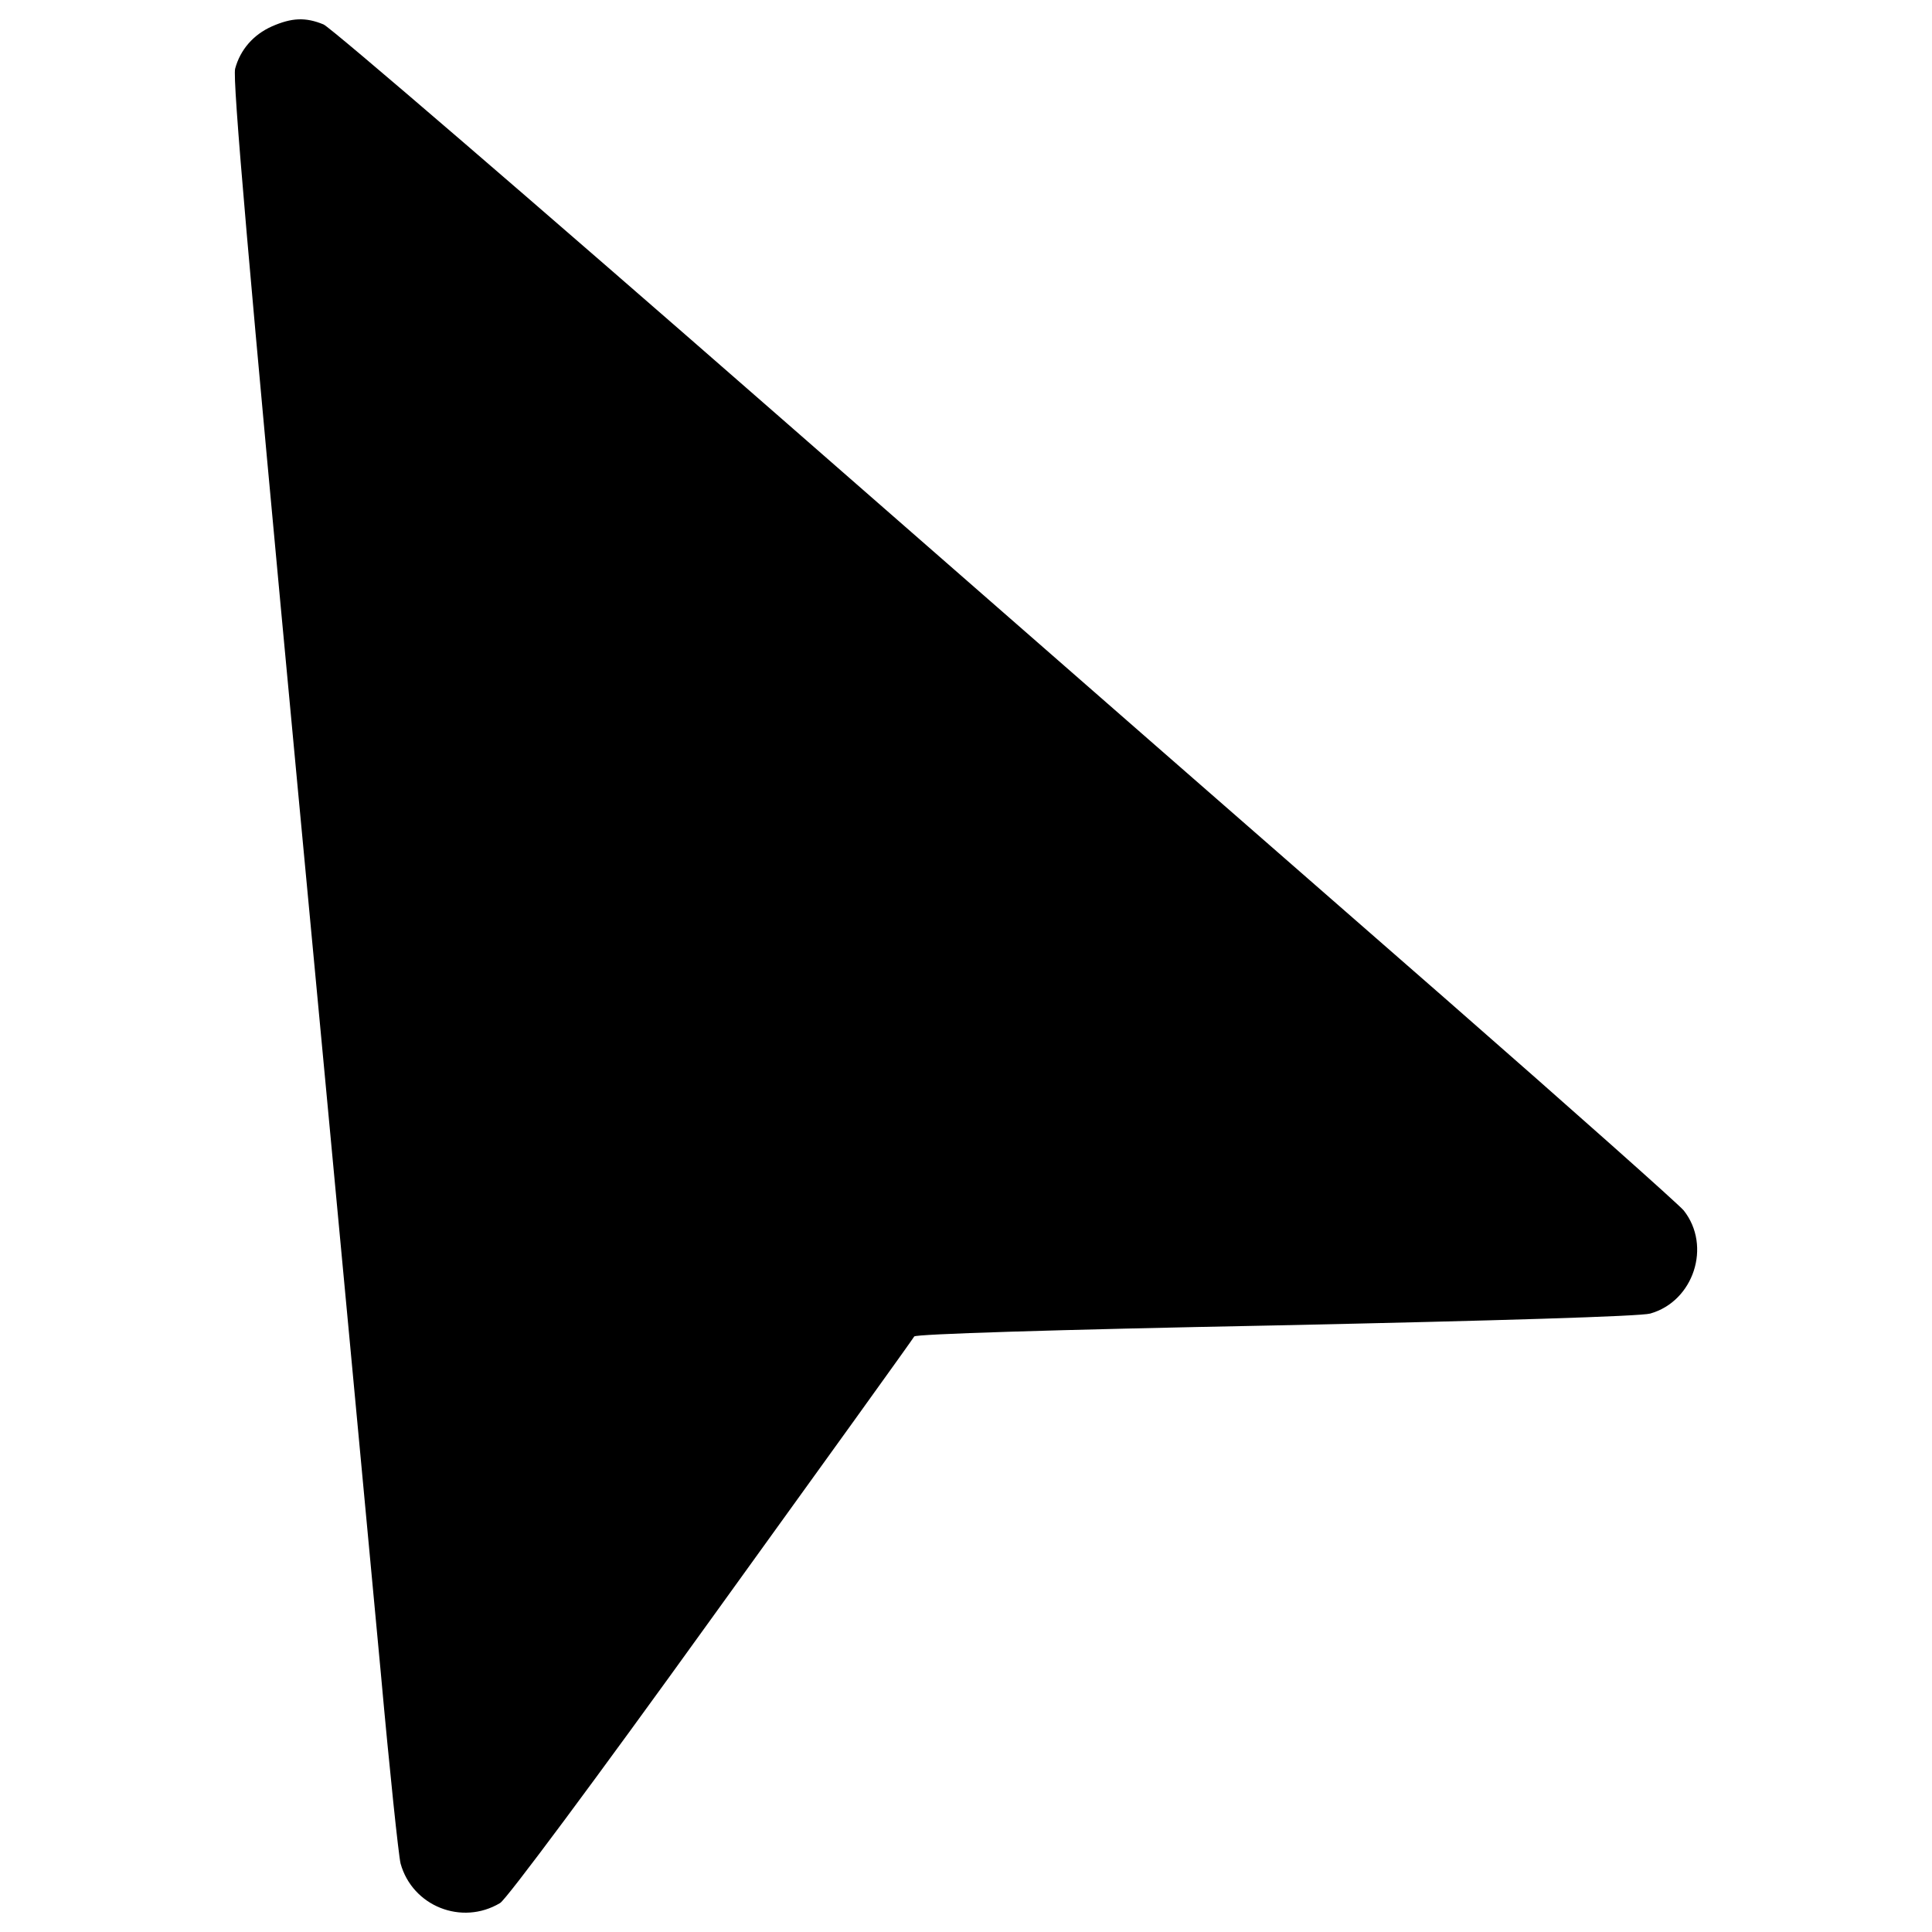 <?xml version="1.0" encoding="utf-8"?>
<!-- Svg Vector Icons : http://www.onlinewebfonts.com/icon -->
<!DOCTYPE svg PUBLIC "-//W3C//DTD SVG 1.1//EN" "http://www.w3.org/Graphics/SVG/1.1/DTD/svg11.dtd">
<svg version="1.1" xmlns="http://www.w3.org/2000/svg" xmlns:xlink="http://www.w3.org/1999/xlink" x="0px" y="0px" viewBox="0 0 1000 1000" enable-background="new 0 0 1000 1000" xml:space="preserve">
<g><g transform="translate(0,511) scale(0.1,-0.1)"><path d="M1407.1,4973.3c-96-42.9-163.5-120.6-190-218.7c-14.3-53.1,67.4-995.2,324.9-3733.7c190.1-2013,382.2-4070.9,429.2-4571.6c45-500.7,92-944.2,102.2-985c61.3-220.7,316.8-322.9,515-204.4c32.7,18.4,494.6,639.6,1093.3,1471.4c572.2,792.9,1044.3,1448.9,1050.4,1461.2c8.2,12.3,711.2,34.8,1869.9,57.2c1154.6,24.5,1888.3,47,1939.4,61.3c224.8,63.4,318.8,349.5,173.7,533.4c-22.5,28.6-576.3,521.1-1230.3,1093.3c-656,572.2-2215.3,1935.3-3466,3028.6c-1250.7,1093.3-2305.2,2000.7-2344,2017.1C1580.8,5022.3,1509.3,5018.2,1407.1,4973.3z"/></g></g>
</svg>